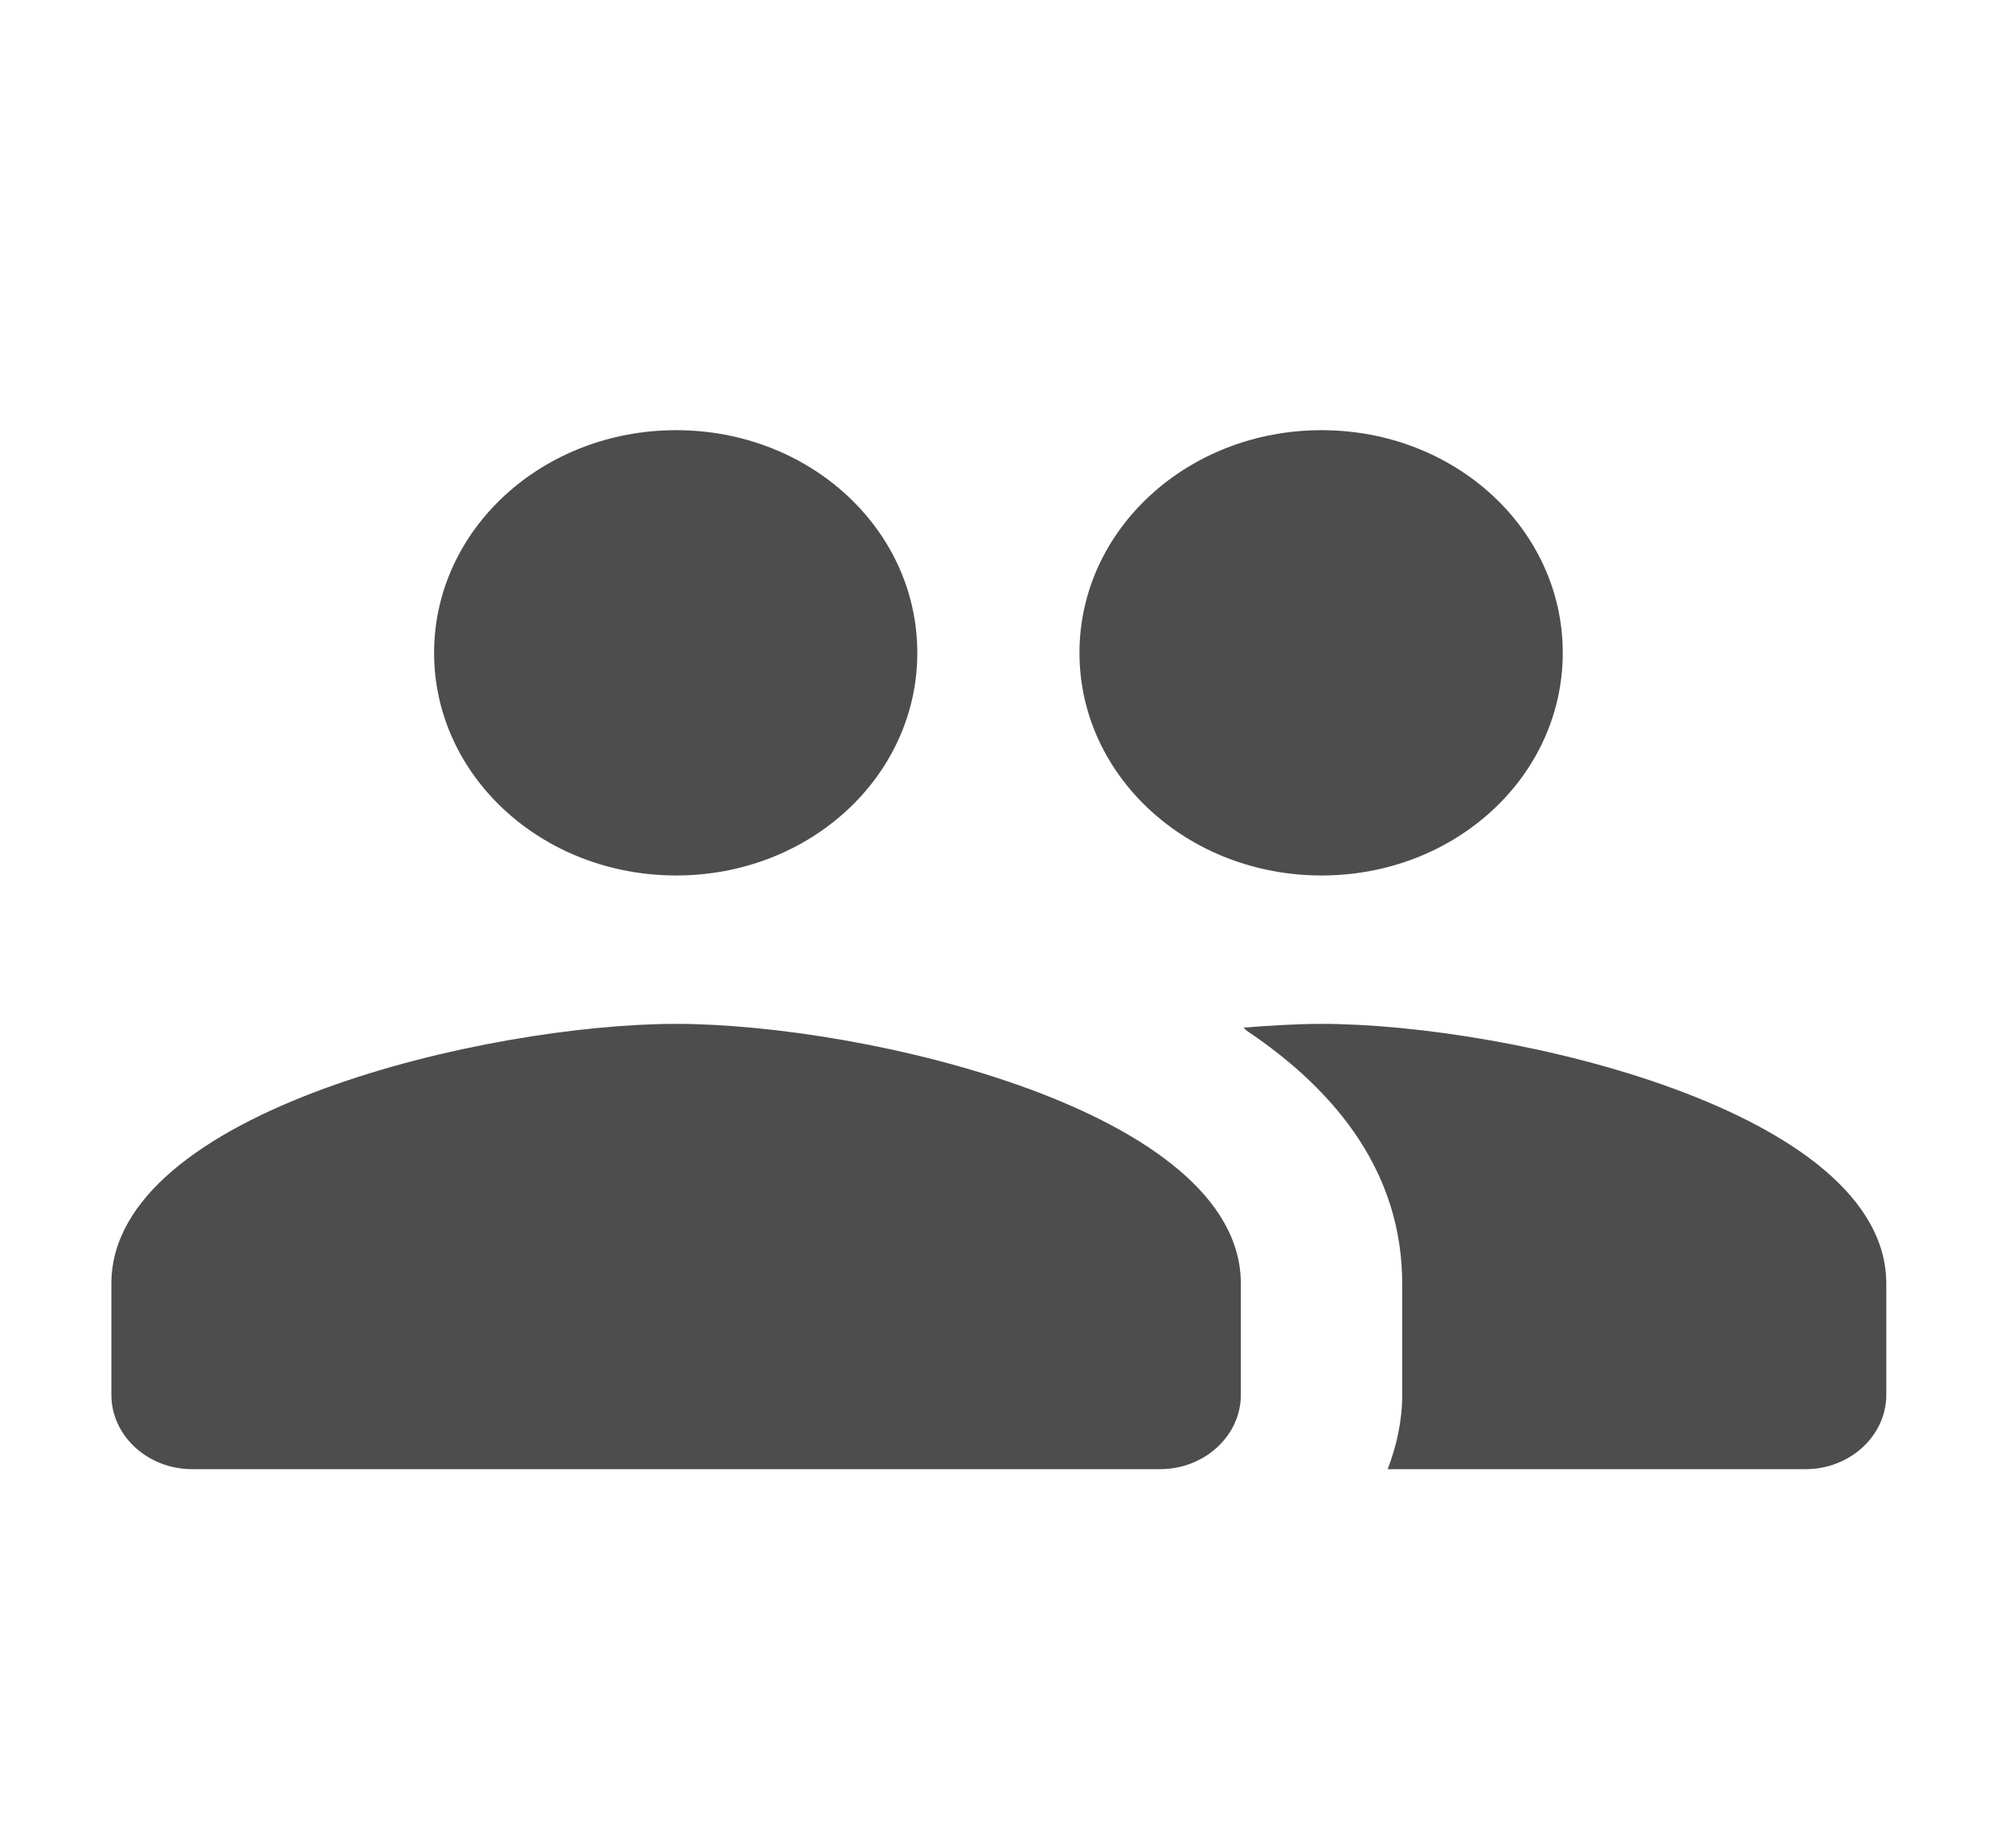 <svg width="25" height="23" viewBox="0 0 25 23" fill="none" xmlns="http://www.w3.org/2000/svg">
<path fill-rule="evenodd" clip-rule="evenodd" d="M11.415 8.125C11.415 9.659 10.08 10.896 8.414 10.896C6.747 10.896 5.402 9.659 5.402 8.125C5.402 6.592 6.747 5.354 8.414 5.354C10.08 5.354 11.415 6.592 11.415 8.125ZM19.447 8.125C19.447 9.659 18.112 10.896 16.445 10.896C14.779 10.896 13.433 9.659 13.433 8.125C13.433 6.592 14.779 5.354 16.445 5.354C18.112 5.354 19.447 6.592 19.447 8.125ZM8.414 12.743C6.075 12.743 1.386 13.824 1.386 15.976V17.361C1.386 17.869 1.838 18.285 2.39 18.285H14.437C14.989 18.285 15.441 17.869 15.441 17.361V15.976C15.441 13.824 10.753 12.743 8.414 12.743ZM15.471 12.79C15.823 12.762 16.154 12.743 16.445 12.743C18.784 12.743 23.473 13.824 23.473 15.976V17.361C23.473 17.869 23.021 18.285 22.469 18.285H17.268C17.379 17.999 17.449 17.685 17.449 17.361V15.976C17.449 14.618 16.656 13.593 15.511 12.826C15.508 12.824 15.505 12.82 15.502 12.816C15.494 12.807 15.485 12.796 15.471 12.79Z" fill="#4D4D4D"/>
</svg>
